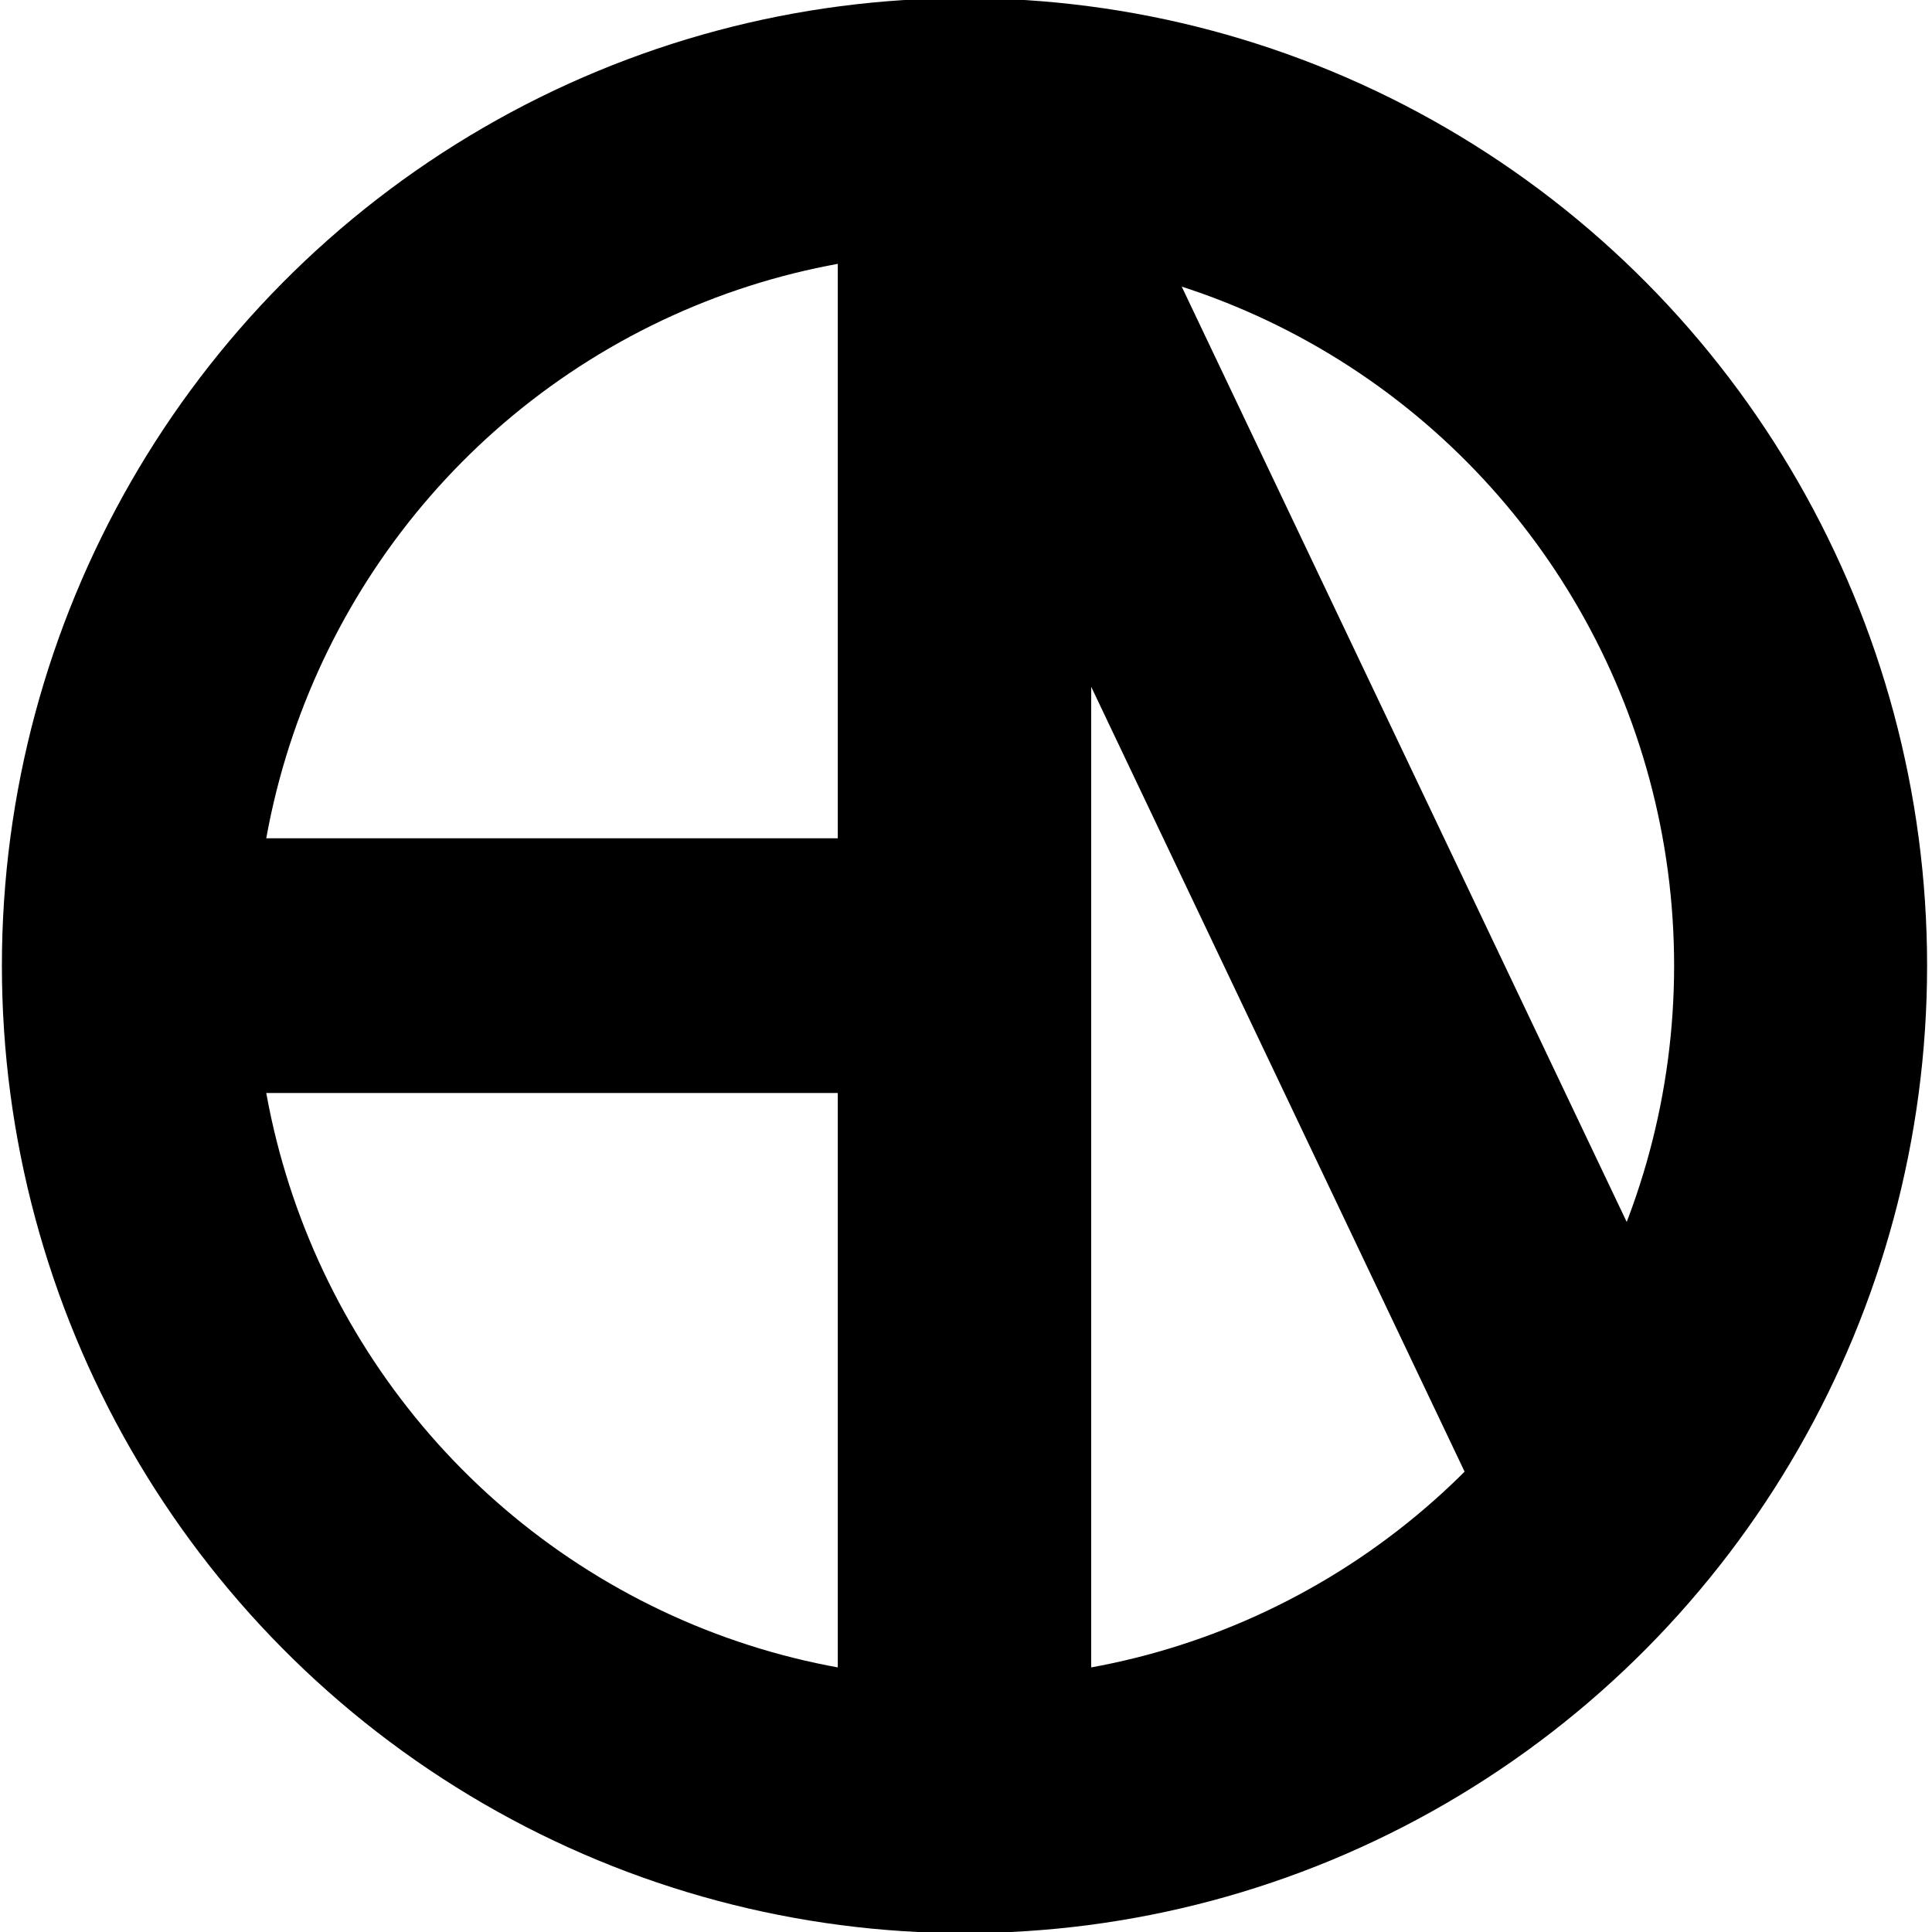 <?xml version="1.0" encoding="UTF-8" standalone="no"?>
<!-- Created with Inkscape (http://www.inkscape.org/) -->

<svg
   width="512"
   height="512"
   viewBox="0 0 512 512"
   version="1.1"
   id="svg1"
   xml:space="preserve"
   inkscape:version="1.3.2 (091e20e, 2023-11-25, custom)"
   sodipodi:docname="favicon.svg"
   inkscape:export-filename="favicon.png"
   inkscape:export-xdpi="96"
   inkscape:export-ydpi="96"
   xmlns:inkscape="http://www.inkscape.org/namespaces/inkscape"
   xmlns:sodipodi="http://sodipodi.sourceforge.net/DTD/sodipodi-0.dtd"
   xmlns="http://www.w3.org/2000/svg"
   xmlns:svg="http://www.w3.org/2000/svg"><sodipodi:namedview
     id="namedview1"
     pagecolor="#505050"
     bordercolor="#eeeeee"
     borderopacity="1"
     inkscape:showpageshadow="0"
     inkscape:pageopacity="0"
     inkscape:pagecheckerboard="0"
     inkscape:deskcolor="#505050"
     inkscape:document-units="px"
     inkscape:zoom="0.79394531"
     inkscape:cx="231.12423"
     inkscape:cy="306.69619"
     inkscape:window-width="1920"
     inkscape:window-height="1009"
     inkscape:window-x="-8"
     inkscape:window-y="-8"
     inkscape:window-maximized="1"
     inkscape:current-layer="g15" /><defs
     id="defs1"><inkscape:path-effect
       effect="fillet_chamfer"
       id="path-effect12"
       is_visible="true"
       lpeversion="1"
       nodesatellites_param="F,0,0,1,0,0,0,1 @ F,0,0,1,0,0,0,1 @ F,0,0,1,0,0,0,1 @ F,0,0,1,0,0,0,1"
       radius="0"
       unit="px"
       method="auto"
       mode="F"
       chamfer_steps="1"
       flexible="false"
       use_knot_distance="true"
       apply_no_radius="true"
       apply_with_radius="true"
       only_selected="false"
       hide_knots="false" /><inkscape:path-effect
       effect="fillet_chamfer"
       id="path-effect10"
       is_visible="true"
       lpeversion="1"
       nodesatellites_param="F,0,0,1,0,0,0,1 @ F,0,0,1,0,0,0,1 @ F,0,0,1,0,0,0,1 @ F,0,0,1,0,0,0,1"
       radius="0"
       unit="px"
       method="auto"
       mode="F"
       chamfer_steps="1"
       flexible="false"
       use_knot_distance="true"
       apply_no_radius="true"
       apply_with_radius="true"
       only_selected="false"
       hide_knots="false" /><linearGradient
       id="swatch8"
       inkscape:swatch="solid"><stop
         style="stop-color:#61dafb;stop-opacity:1;"
         offset="0"
         id="stop8" /></linearGradient></defs><g
     inkscape:label="Layer 1"
     inkscape:groupmode="layer"
     id="layer1"
     style="display:inline"><g
       id="g15"
       transform="matrix(2.551,0,0,2.564,-1724.431,-256.759)"
       style="display:inline"><ellipse
         style="font-variation-settings:'opsz' 36, 'wght' 700;opacity:1;fill:none;fill-opacity:1;stroke:#000000;stroke-width:26.281;stroke-dasharray:none;stroke-opacity:1;paint-order:normal"
         id="path13"
         cx="776.179"
         cy="199.946"
         rx="86.859"
         ry="86.859" /><path
         style="font-variation-settings:'opsz' 36, 'wght' 700;opacity:1;fill:none;fill-opacity:1;stroke:#000000;stroke-width:26.327;stroke-dasharray:none;stroke-opacity:1;paint-order:normal"
         d="m 776.179,199.946 c -86.859,0 -86.859,0 -86.859,0"
         id="path14" /><path
         style="font-variation-settings:'opsz' 36, 'wght' 700;opacity:1;fill:none;fill-opacity:1;stroke:#000000;stroke-width:26.327;stroke-dasharray:none;stroke-opacity:1;paint-order:normal"
         d="M 776.179,286.805 V 113.086 L 844.517,256"
         id="path15" /></g></g></svg>
